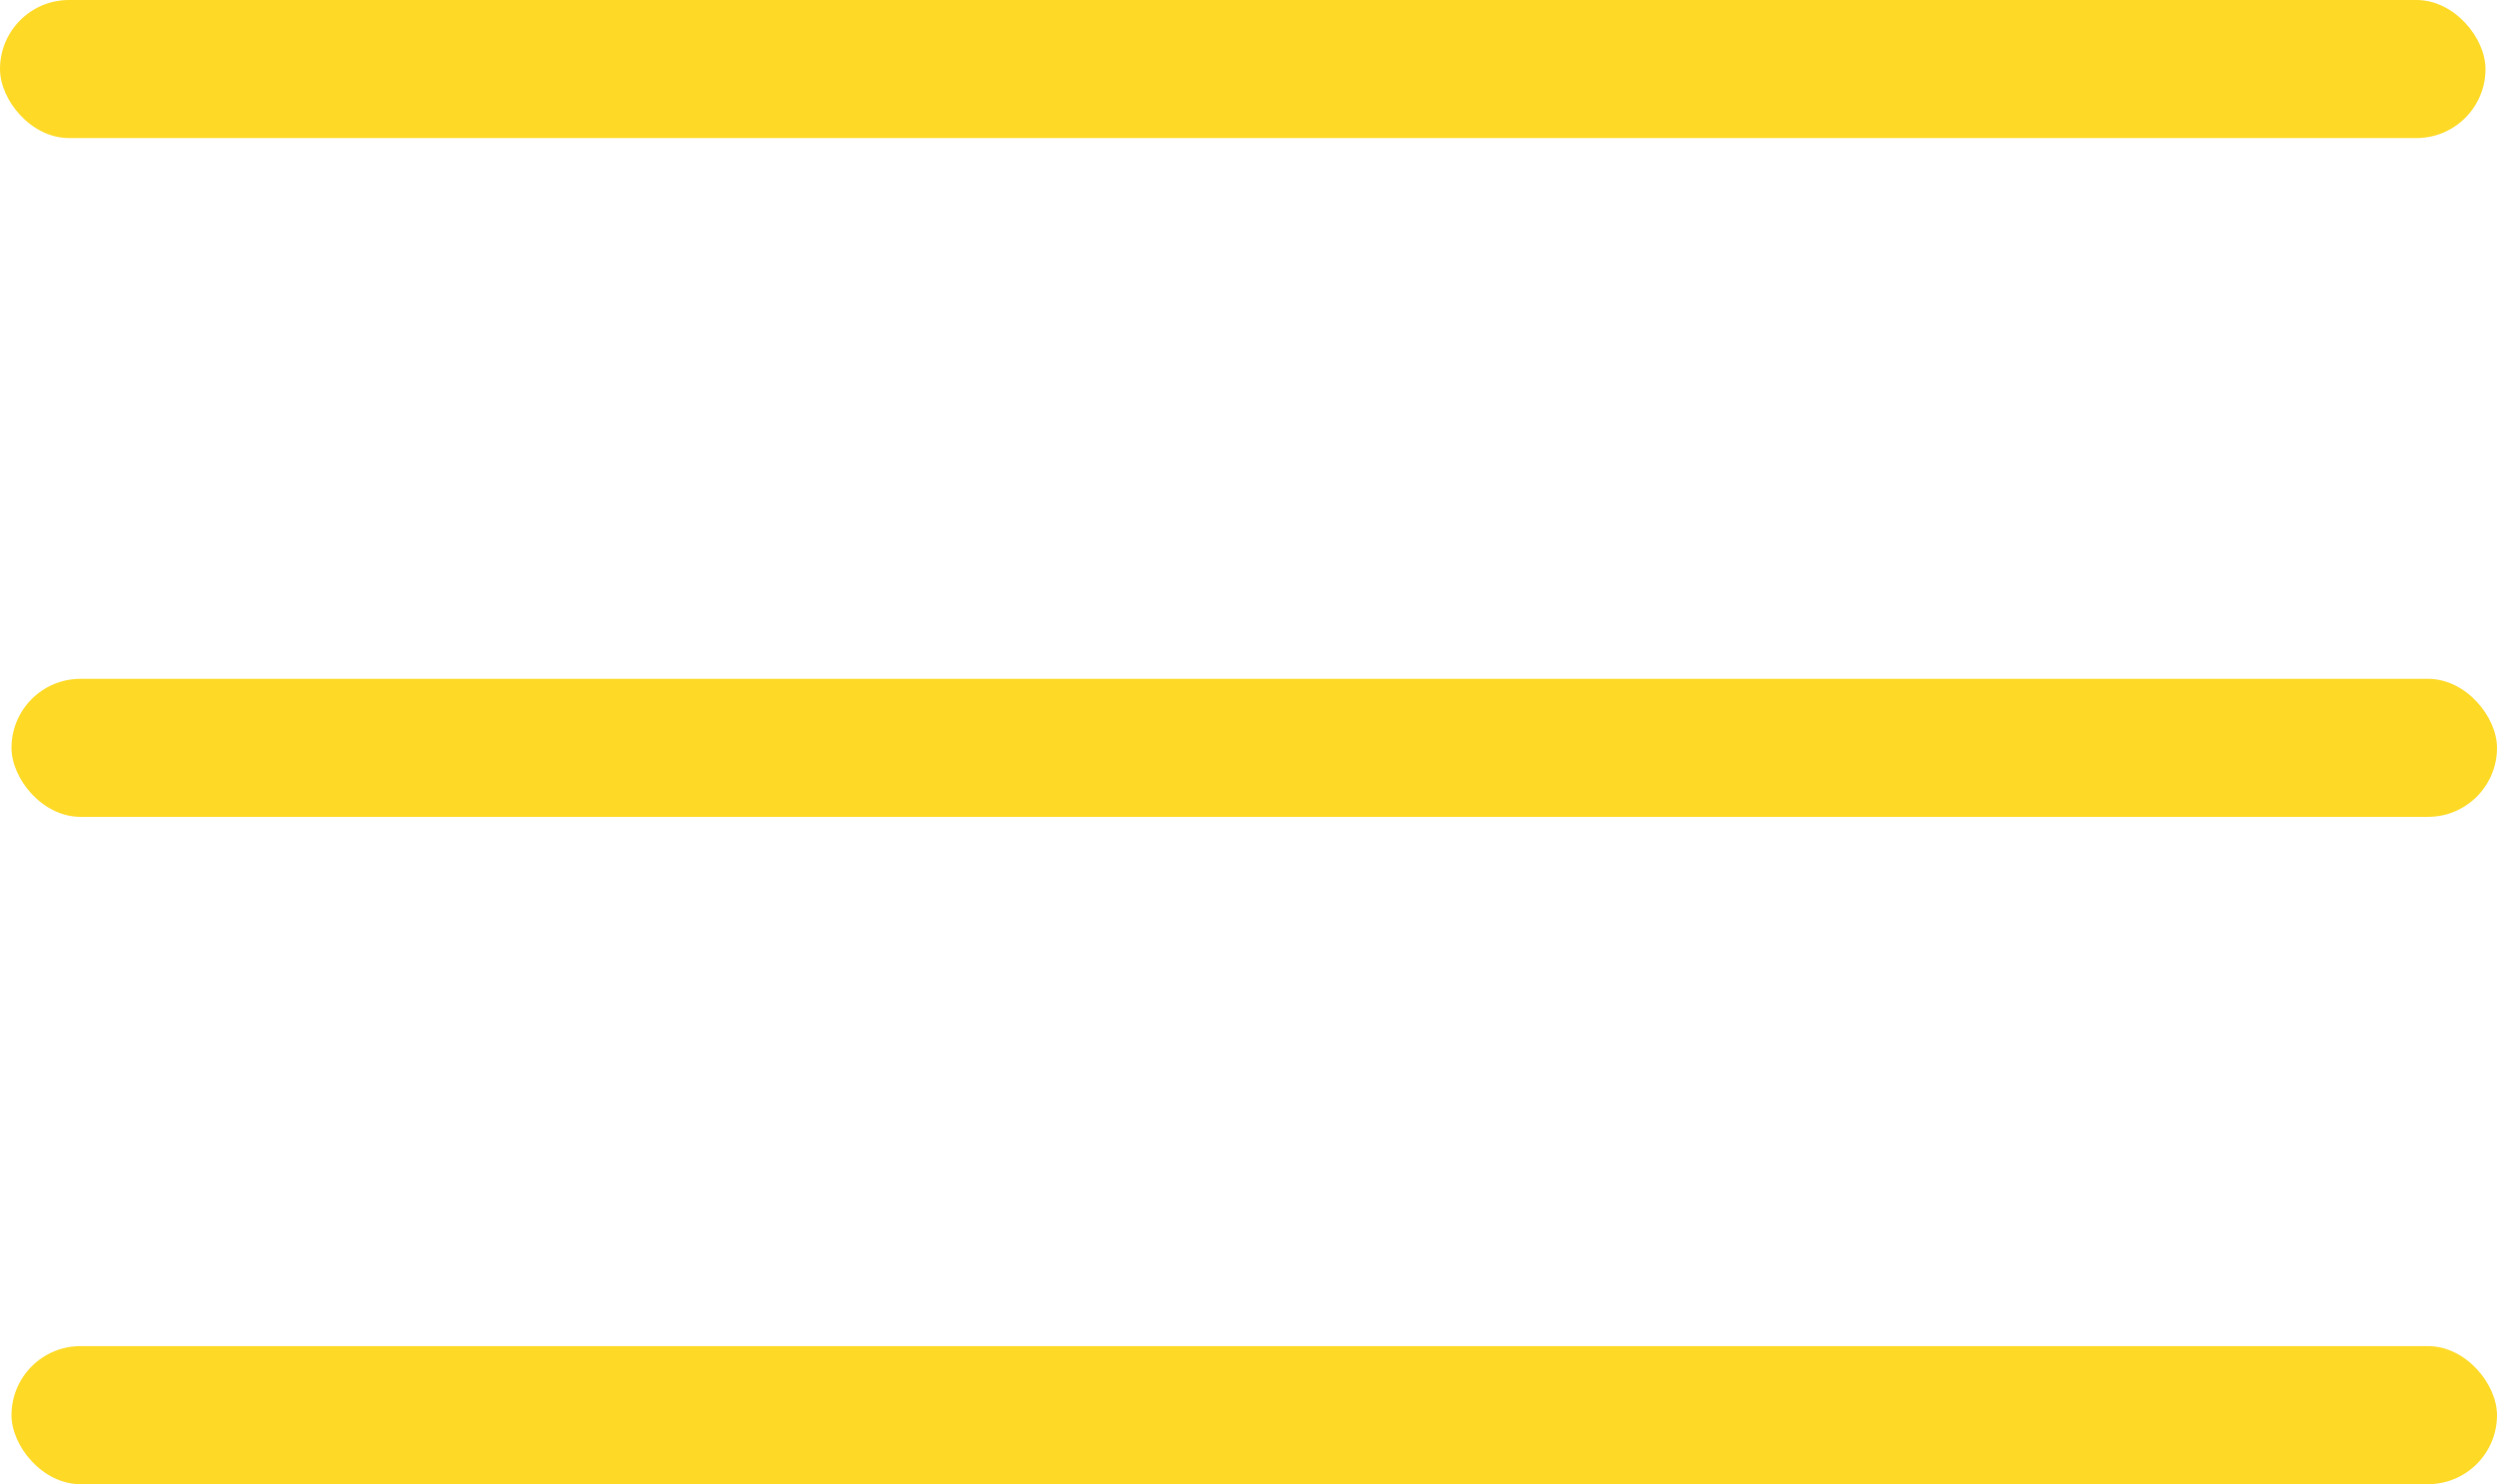 <svg xmlns="http://www.w3.org/2000/svg" viewBox="0 0 108.5 64.5"><defs><style>.cls-1{fill:#fed925;}</style></defs><g id="Capa_2" data-name="Capa 2"><g id="Capa_1-2" data-name="Capa 1"><rect class="cls-1" width="108" height="6" rx="3"/><rect class="cls-1" x="0.5" y="29.5" width="108" height="6" rx="3"/><rect class="cls-1" x="0.5" y="58.5" width="108" height="6" rx="3"/></g></g></svg>